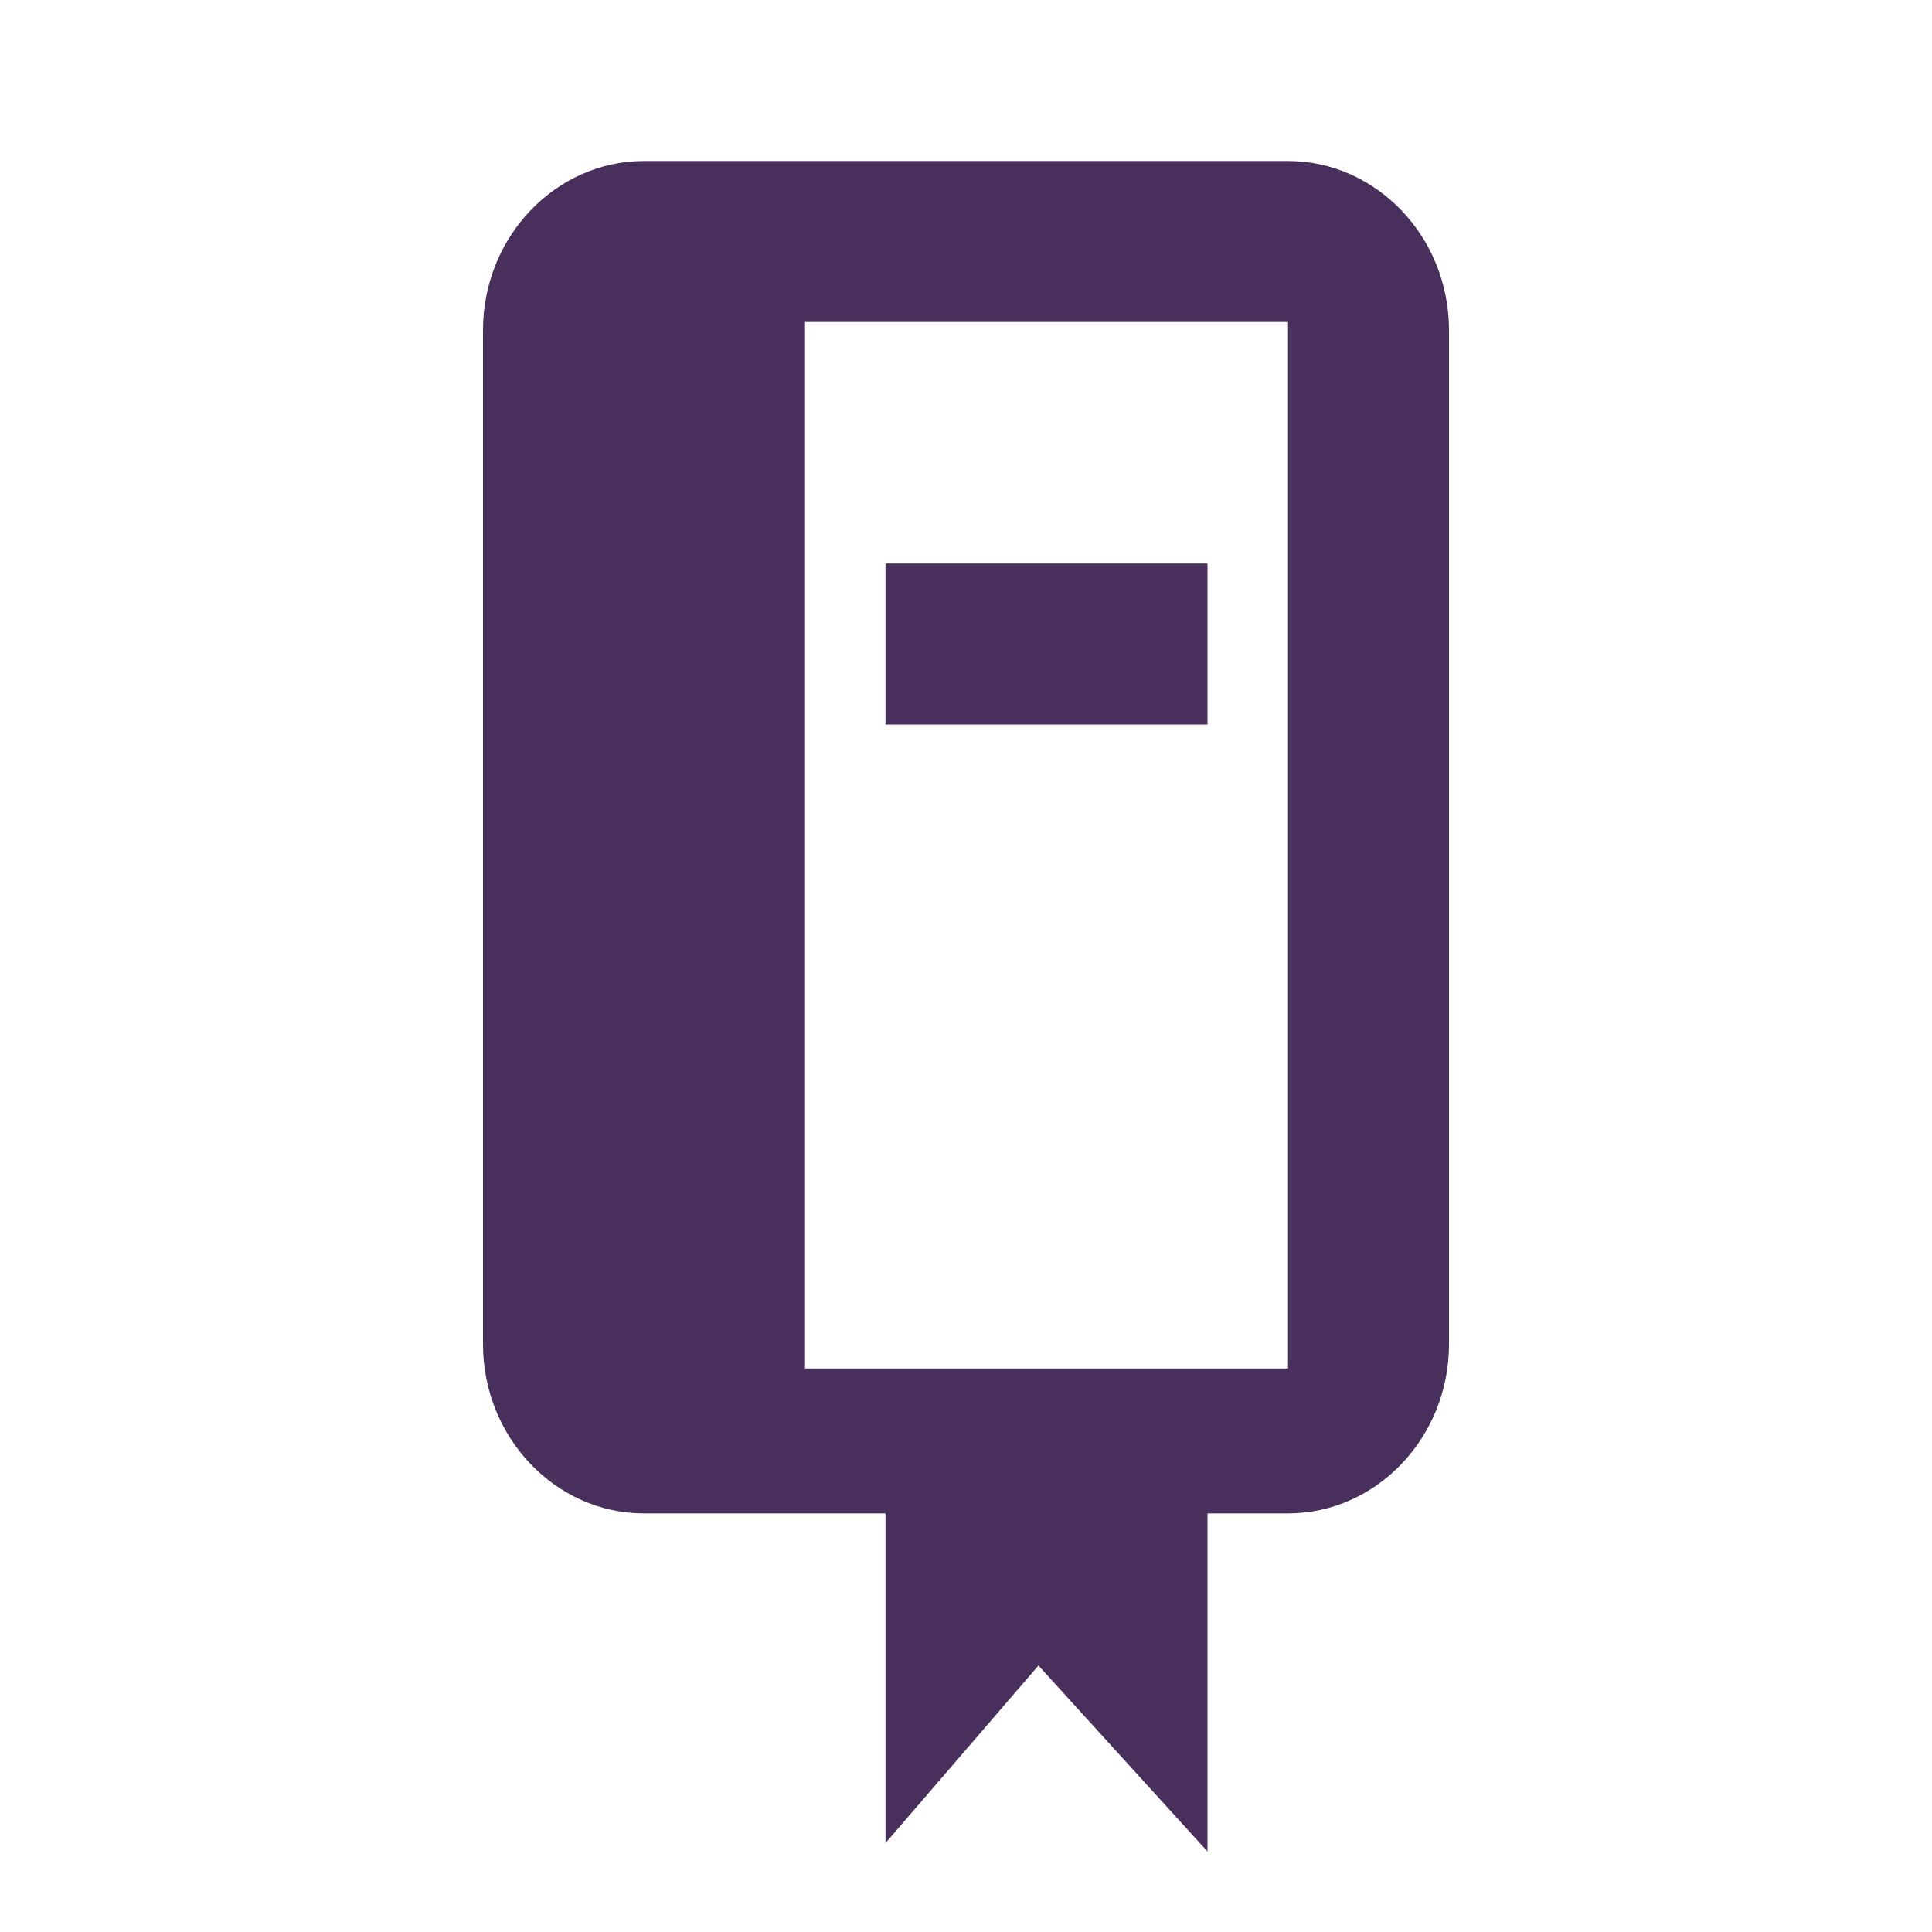 <svg xmlns="http://www.w3.org/2000/svg" xmlns:xlink="http://www.w3.org/1999/xlink" width="24" height="24" viewBox="0 0 24 24">
  <defs>
    <path id="book-a" d="M16,2 L10,2 L8,2 C6.9,2 6,2.945 6,4.1 L6,16.7 C6,17.855 6.9,18.8 8,18.8 L10,18.8 L11,18.8 L11,22.895 L12.9,20.69 L15,23 L15,18.8 L16,18.8 C17.1,18.8 18,17.855 18,16.7 L18,4.1 C18,2.945 17.1,2 16,2 Z M16,17 L10,17 L10,4 L16,4 L16,17 Z M11,7 L15,7 L15,9 L11,9 L11,7 Z"/>
  </defs>
  <use fill="#492F5C" fill-rule="evenodd" xlink:href="#book-a"/>
</svg>
